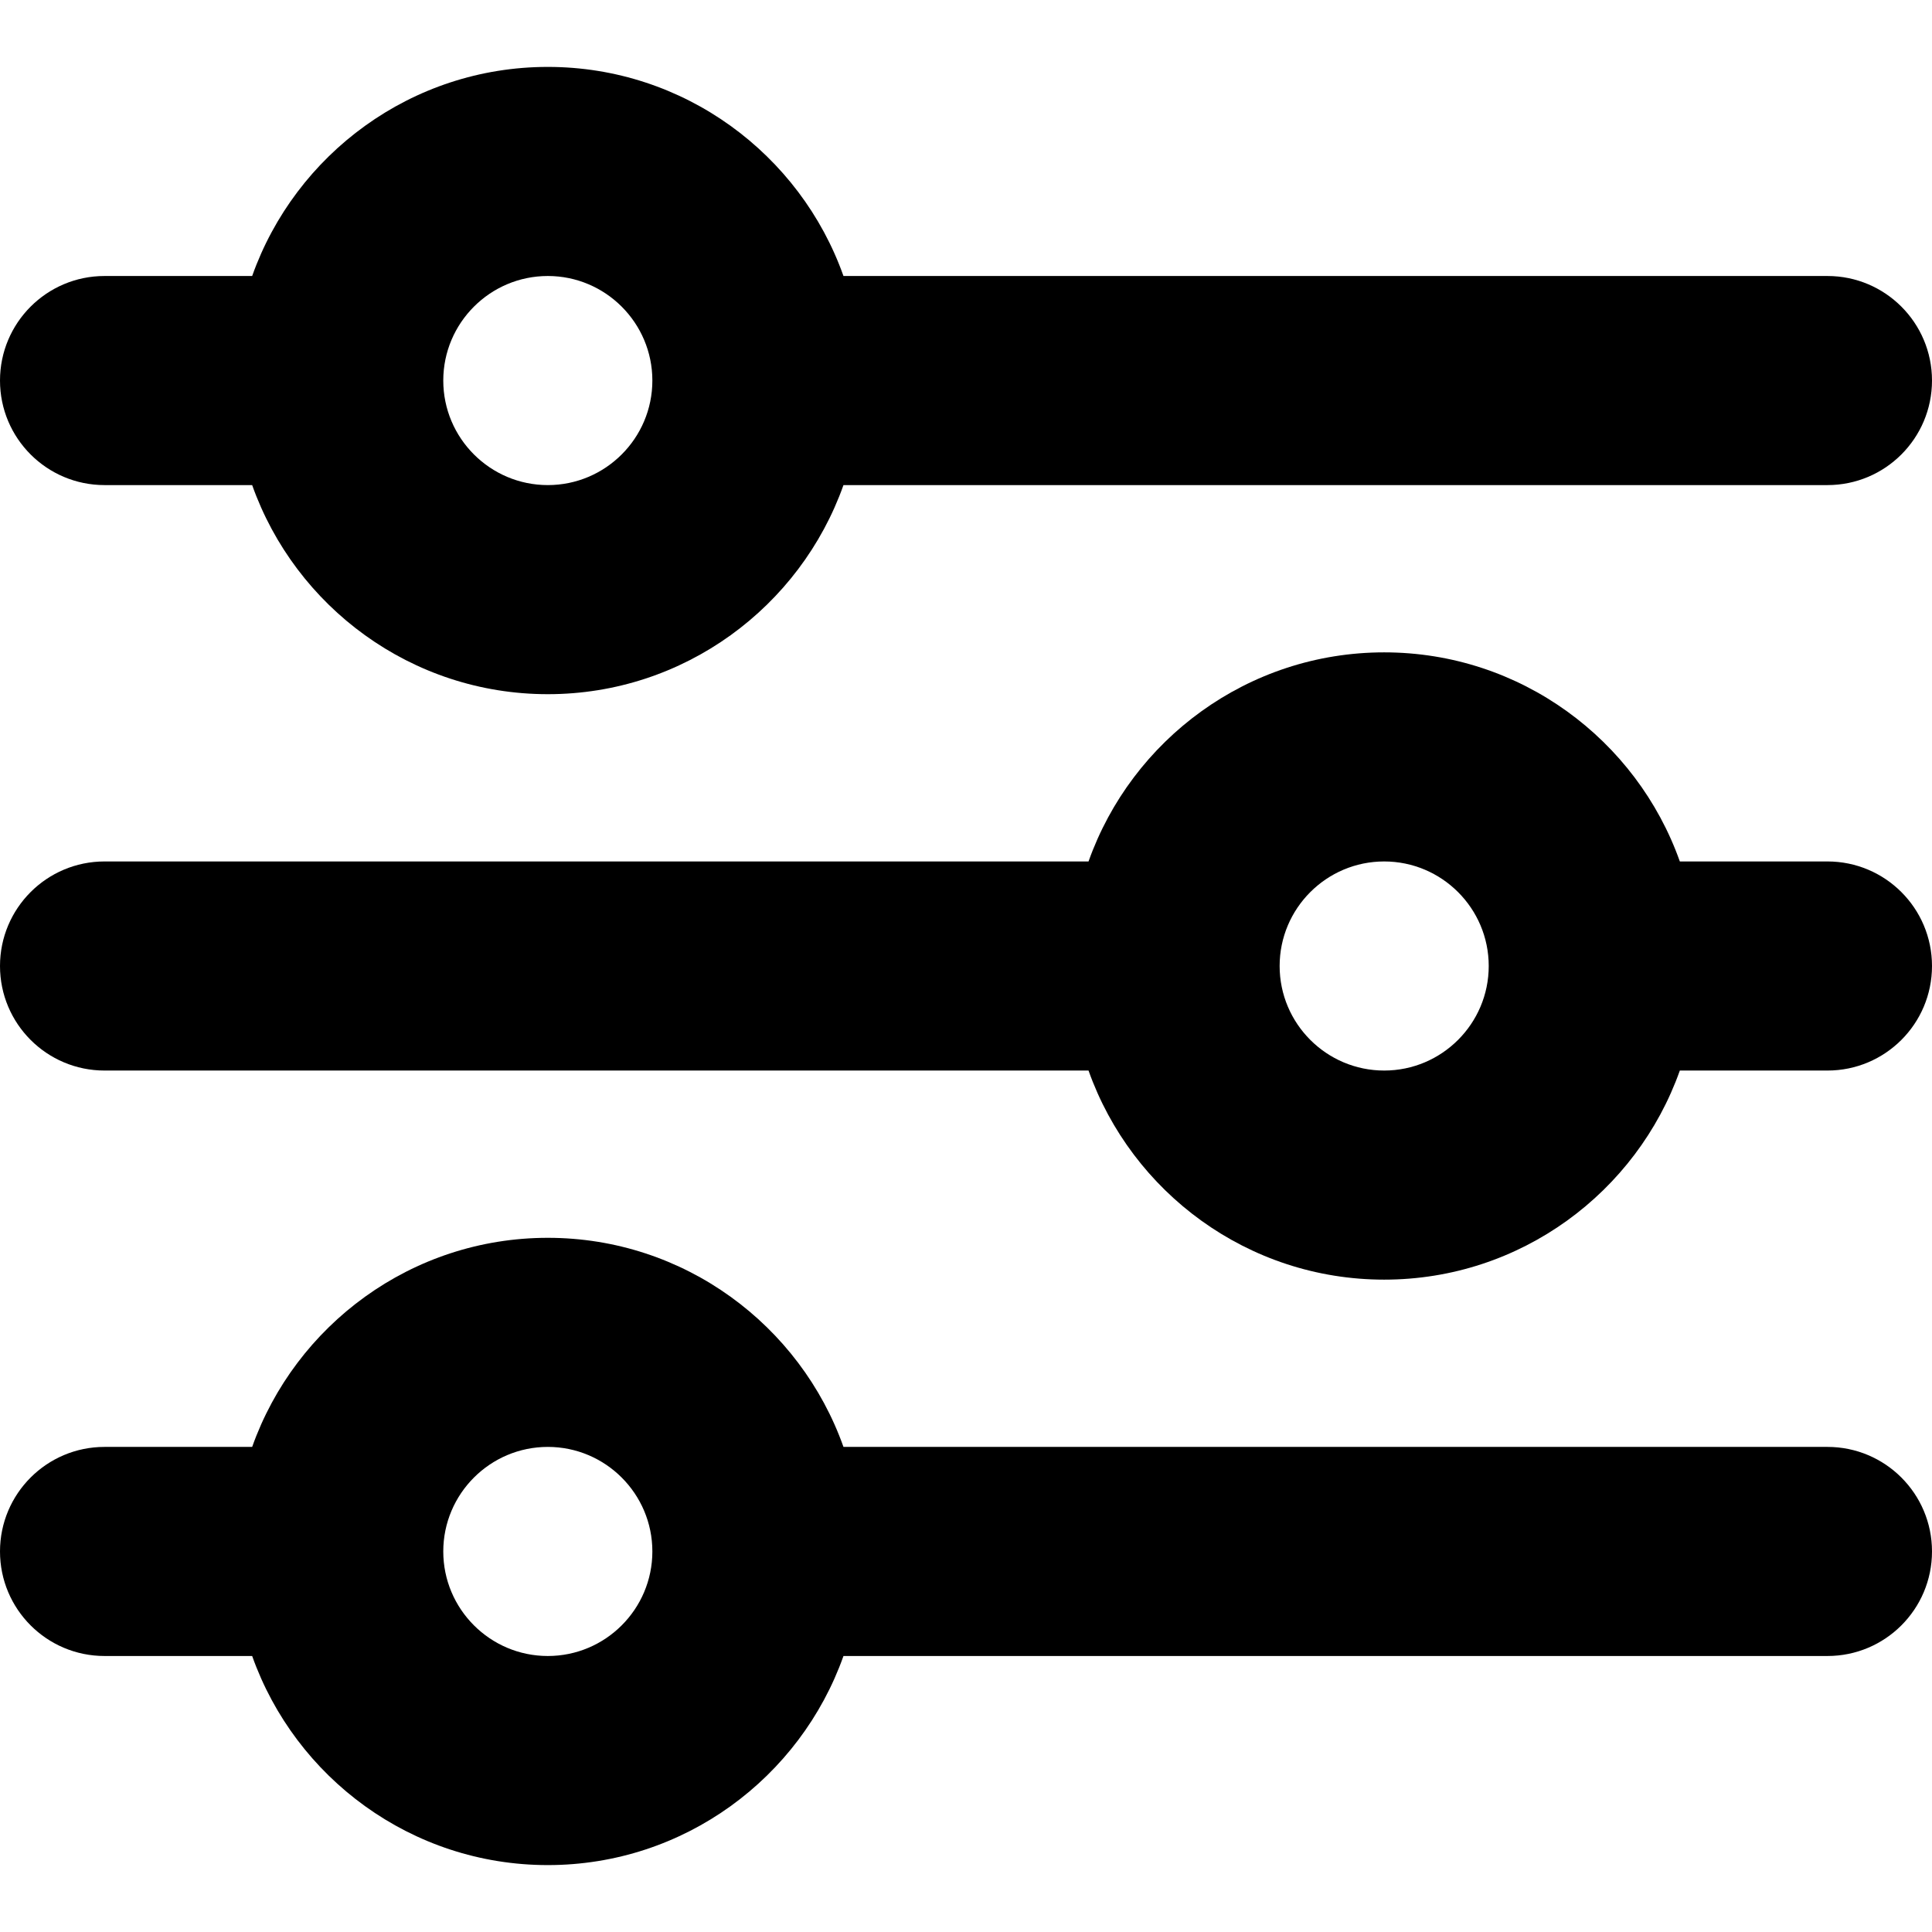 <?xml version="1.0" encoding="iso-8859-1"?>
<!-- Generator: Adobe Illustrator 19.0.0, SVG Export Plug-In . SVG Version: 6.00 Build 0)  -->
<svg version="1.1" id="Layer_1" xmlns="http://www.w3.org/2000/svg" xmlns:xlink="http://www.w3.org/1999/xlink" x="0px" y="0px"
	 viewBox="0 0 462 462" style="enable-background:new 0 0 462 462;" xml:space="preserve">
<g>
	<path d="M437,66H201.7c-10.32-29.098-38.109-50-70.7-50S70.621,36.902,60.3,66H25C11.193,66,0,77.193,0,91s11.193,25,25,25h35.3
		c10.32,29.098,38.109,50,70.7,50s60.379-20.902,70.7-50H437c13.807,0,25-11.193,25-25S450.807,66,437,66z M131,116
		c-13.785,0-25-11.215-25-25s11.215-25,25-25s25,11.215,25,25S144.785,116,131,116z"/>
	<path d="M437,346H201.7c-10.32-29.098-38.109-50-70.7-50s-60.379,20.902-70.7,50H25c-13.807,0-25,11.193-25,25s11.193,25,25,25
		h35.3c10.32,29.098,38.109,50,70.7,50s60.379-20.902,70.7-50H437c13.807,0,25-11.193,25-25S450.807,346,437,346z M131,396
		c-13.785,0-25-11.215-25-25s11.215-25,25-25s25,11.215,25,25S144.785,396,131,396z"/>
	<path d="M437,206h-35.3c-10.32-29.098-38.109-50-70.7-50s-60.379,20.902-70.7,50H25c-13.807,0-25,11.193-25,25s11.193,25,25,25
		h235.3c10.32,29.098,38.109,50,70.7,50s60.379-20.902,70.7-50H437c13.807,0,25-11.193,25-25S450.807,206,437,206z M331,256
		c-13.785,0-25-11.215-25-25s11.215-25,25-25s25,11.215,25,25S344.785,256,331,256z"/>
</g>
<g>
</g>
<g>
</g>
<g>
</g>
<g>
</g>
<g>
</g>
<g>
</g>
<g>
</g>
<g>
</g>
<g>
</g>
<g>
</g>
<g>
</g>
<g>
</g>
<g>
</g>
<g>
</g>
<g>
</g>
</svg>
